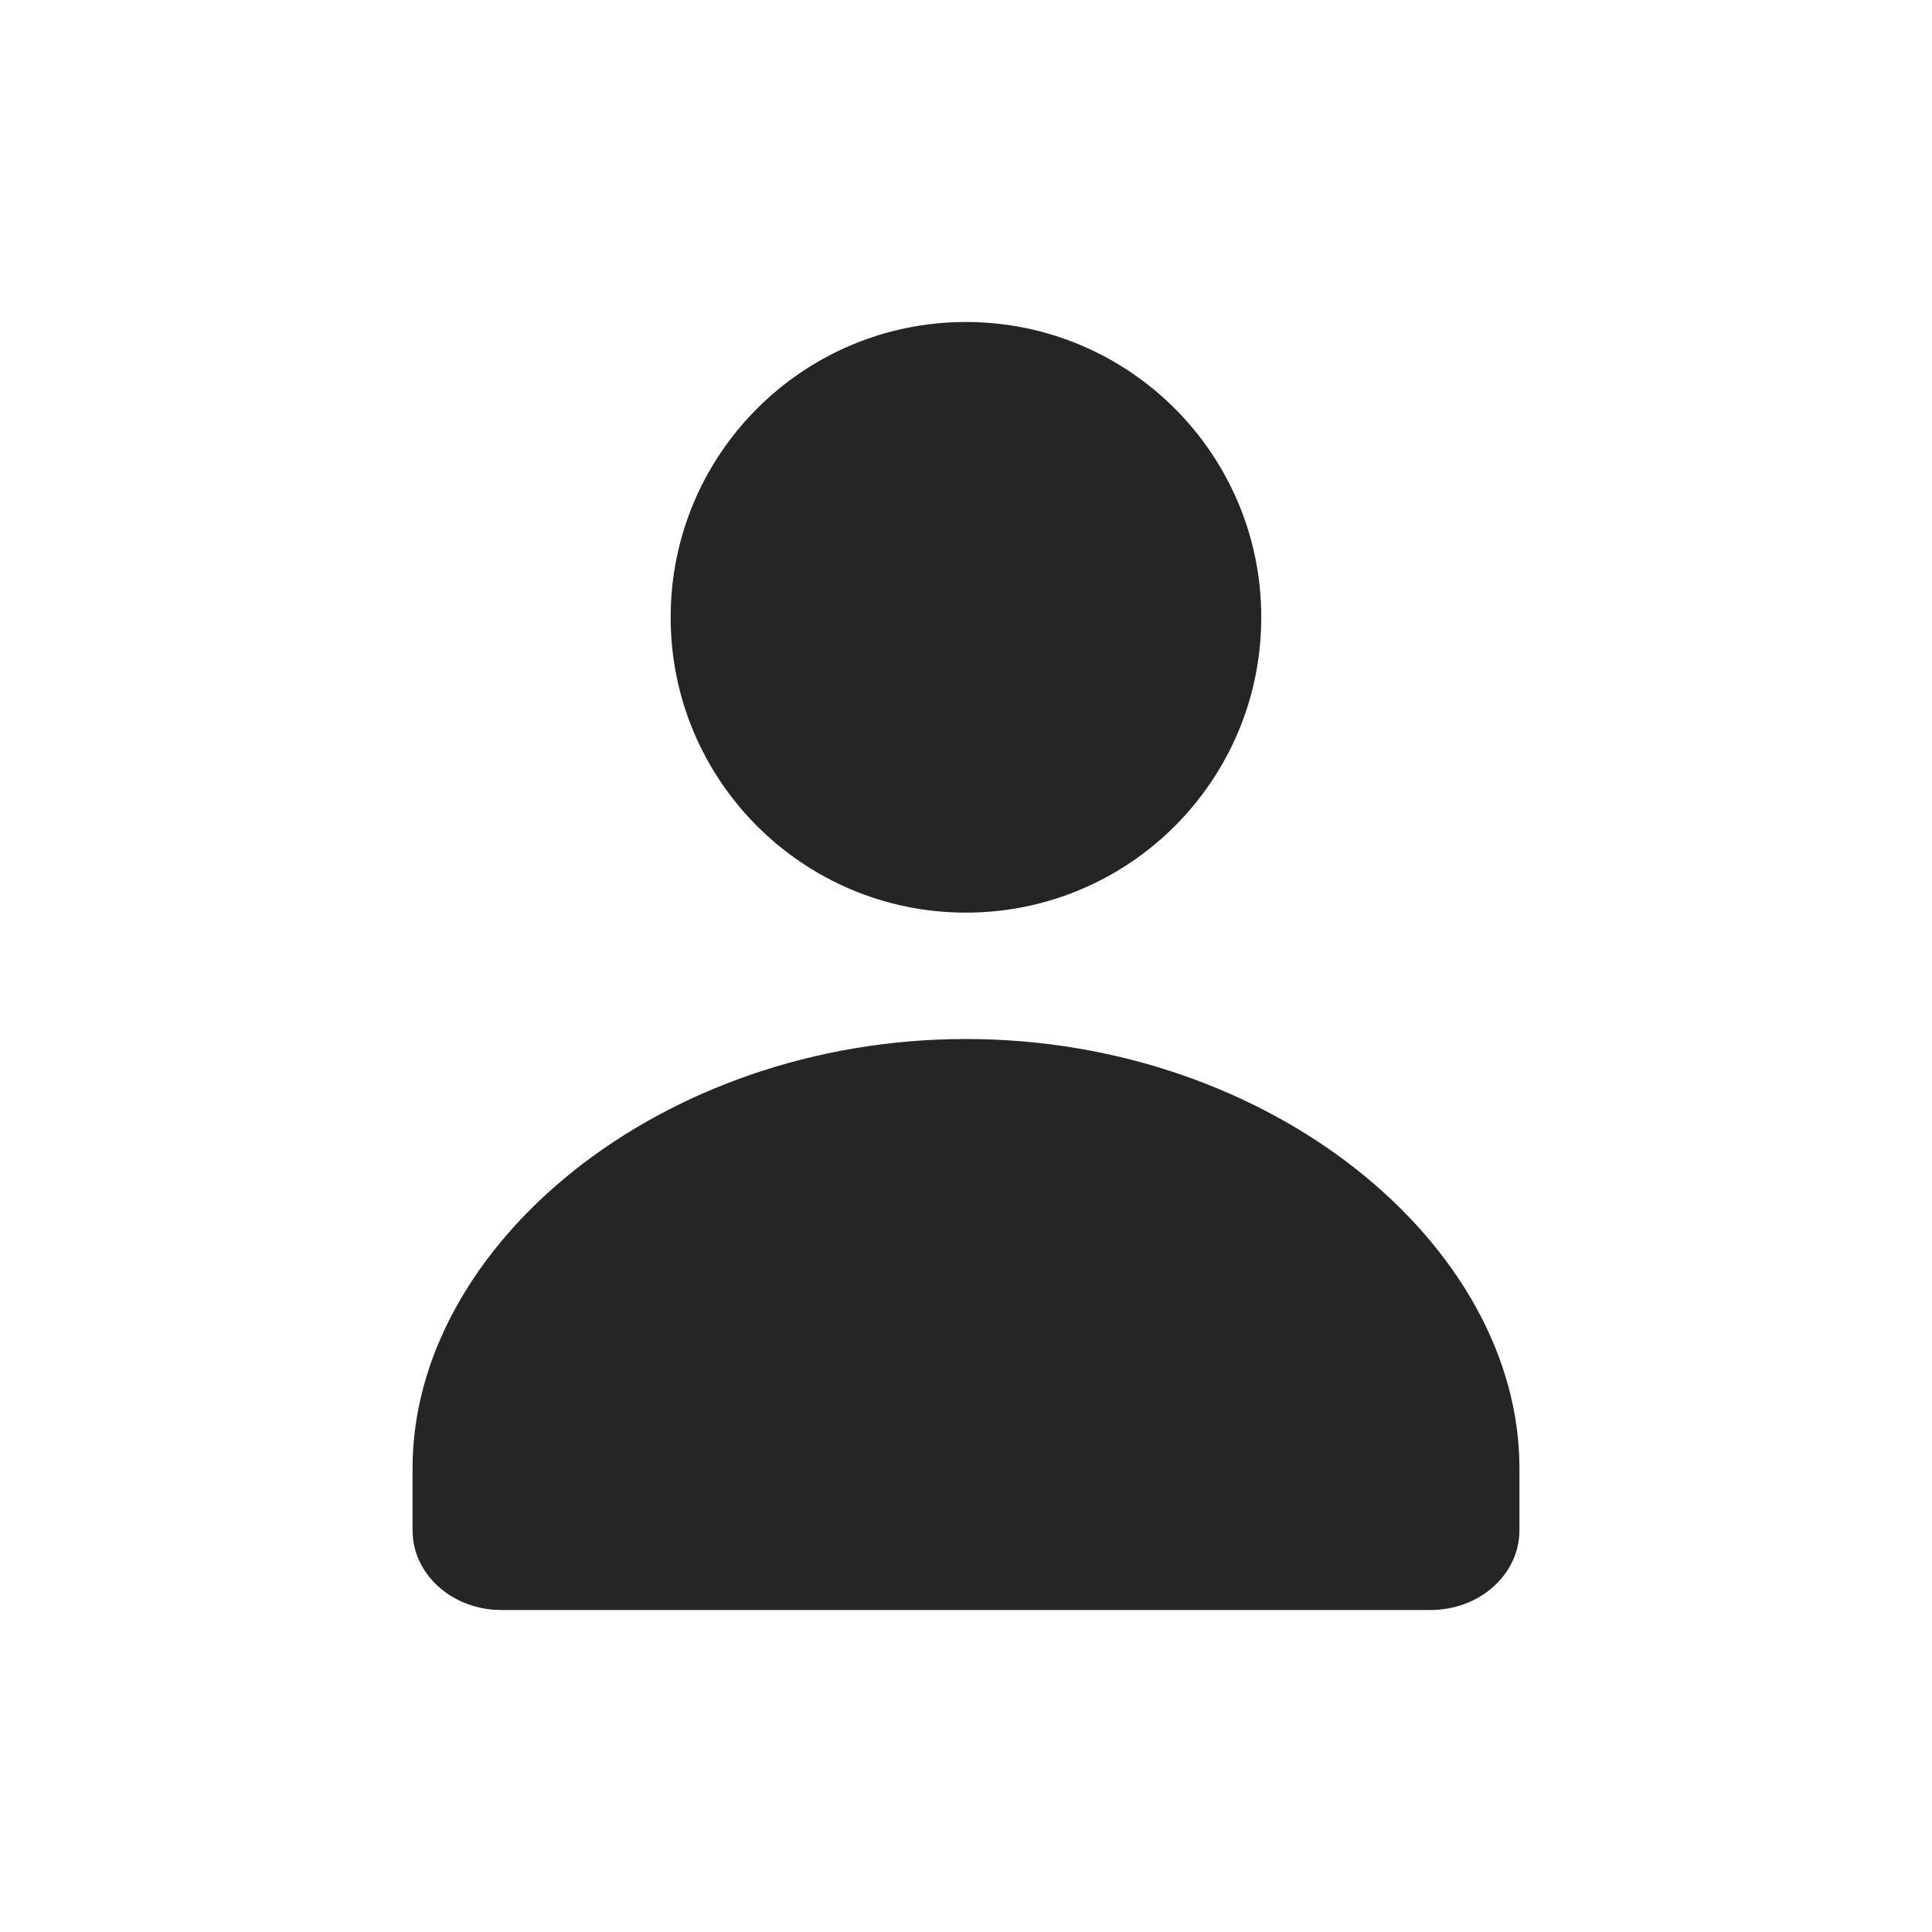 <svg width="24" height="24" viewBox="0 0 24 24" fill="none" xmlns="http://www.w3.org/2000/svg">
<path d="M11.999 12.907C15.796 12.907 18.875 15.472 18.875 18.237V19.011C18.875 19.557 18.381 20 17.772 20H6.227C5.618 20 5.125 19.557 5.125 19.011V18.237C5.125 15.472 8.203 12.907 11.999 12.907ZM11.999 4C14.025 4 15.668 5.642 15.668 7.669C15.668 9.695 14.025 11.337 11.999 11.337C9.974 11.337 8.331 9.695 8.331 7.669C8.331 5.642 9.974 4 11.999 4Z" fill="#252525"/>
</svg>
